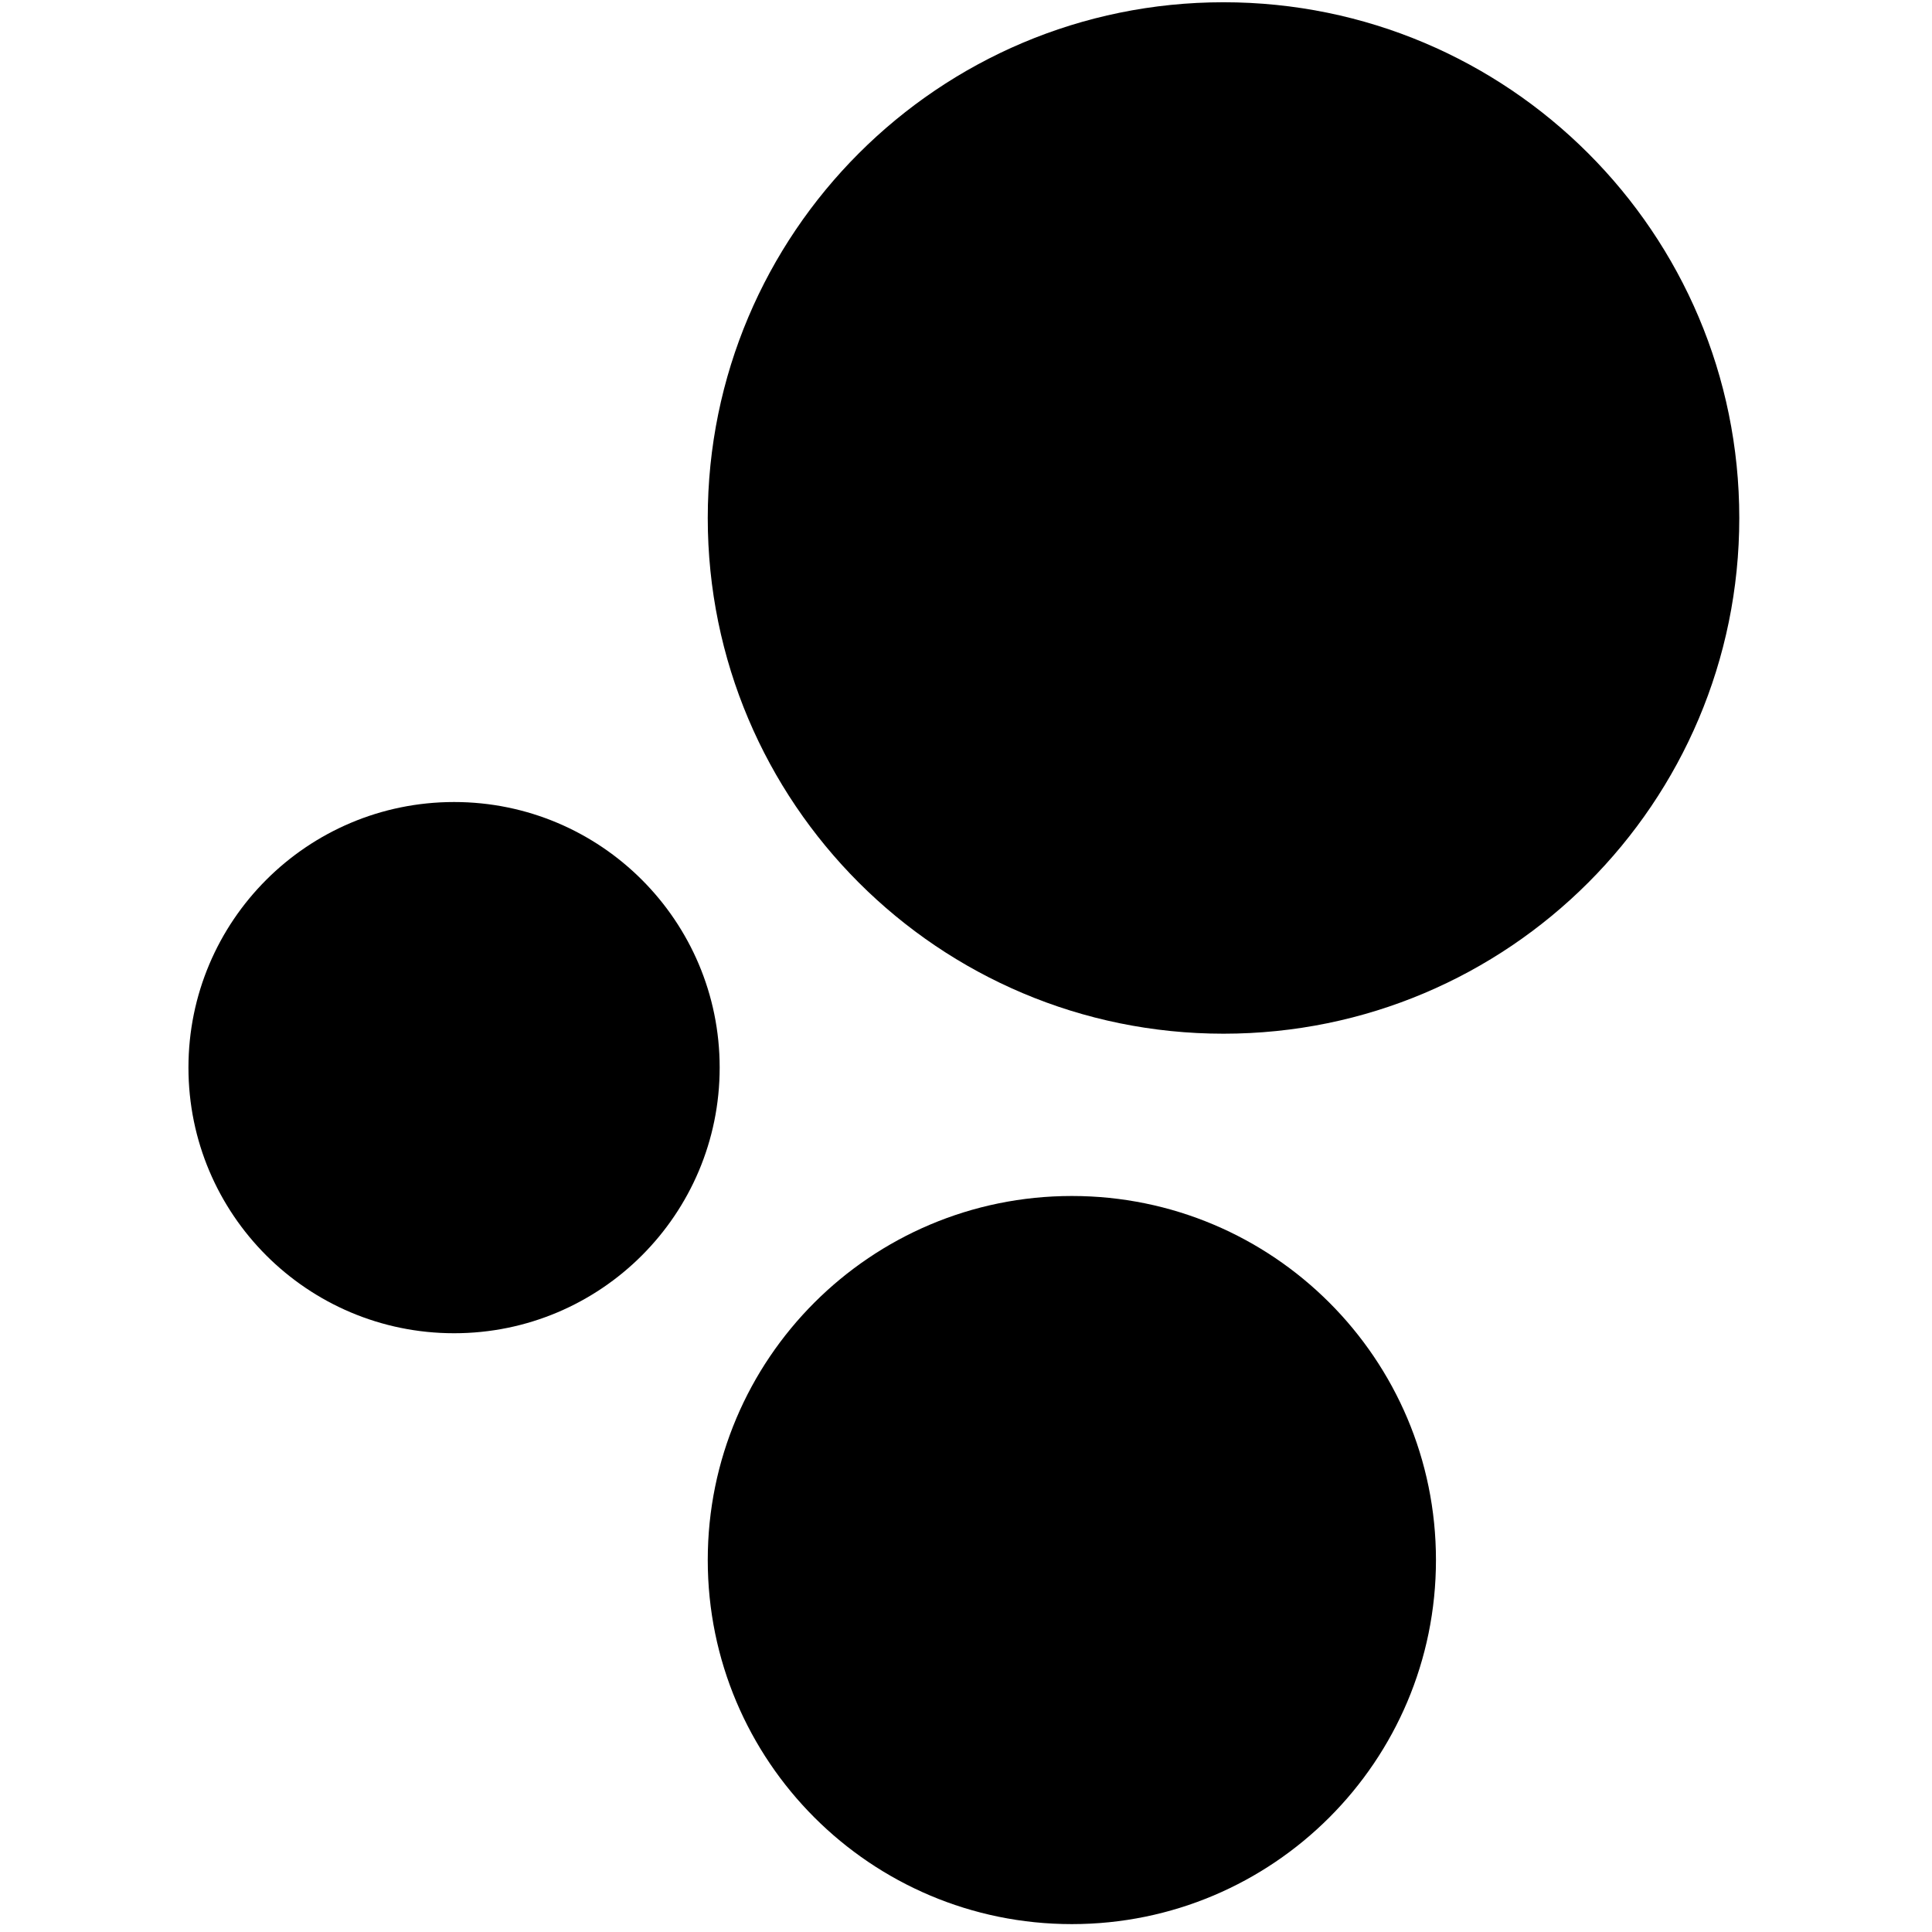 <svg width="24" height="24" viewBox="0 0 24 24" fill="none" xmlns="http://www.w3.org/2000/svg">
<path d="M13.315 23.902C15.813 23.902 17.838 21.877 17.838 19.379C17.838 16.881 15.813 14.857 13.315 14.857C10.817 14.857 8.792 16.881 8.792 19.379C8.792 21.877 10.817 23.902 13.315 23.902Z" fill="black"/>
<path d="M5.641 16.562C7.463 16.562 8.94 15.085 8.94 13.262C8.94 11.44 7.463 9.963 5.641 9.963C3.819 9.963 2.341 11.44 2.341 13.262C2.341 15.085 3.819 16.562 5.641 16.562Z" fill="black"/>
<path d="M15.199 12.841C18.737 12.841 21.606 9.973 21.606 6.435C21.606 2.896 18.737 0.028 15.199 0.028C11.661 0.028 8.792 2.896 8.792 6.435C8.792 9.973 11.661 12.841 15.199 12.841Z" fill="black"/>
</svg>
